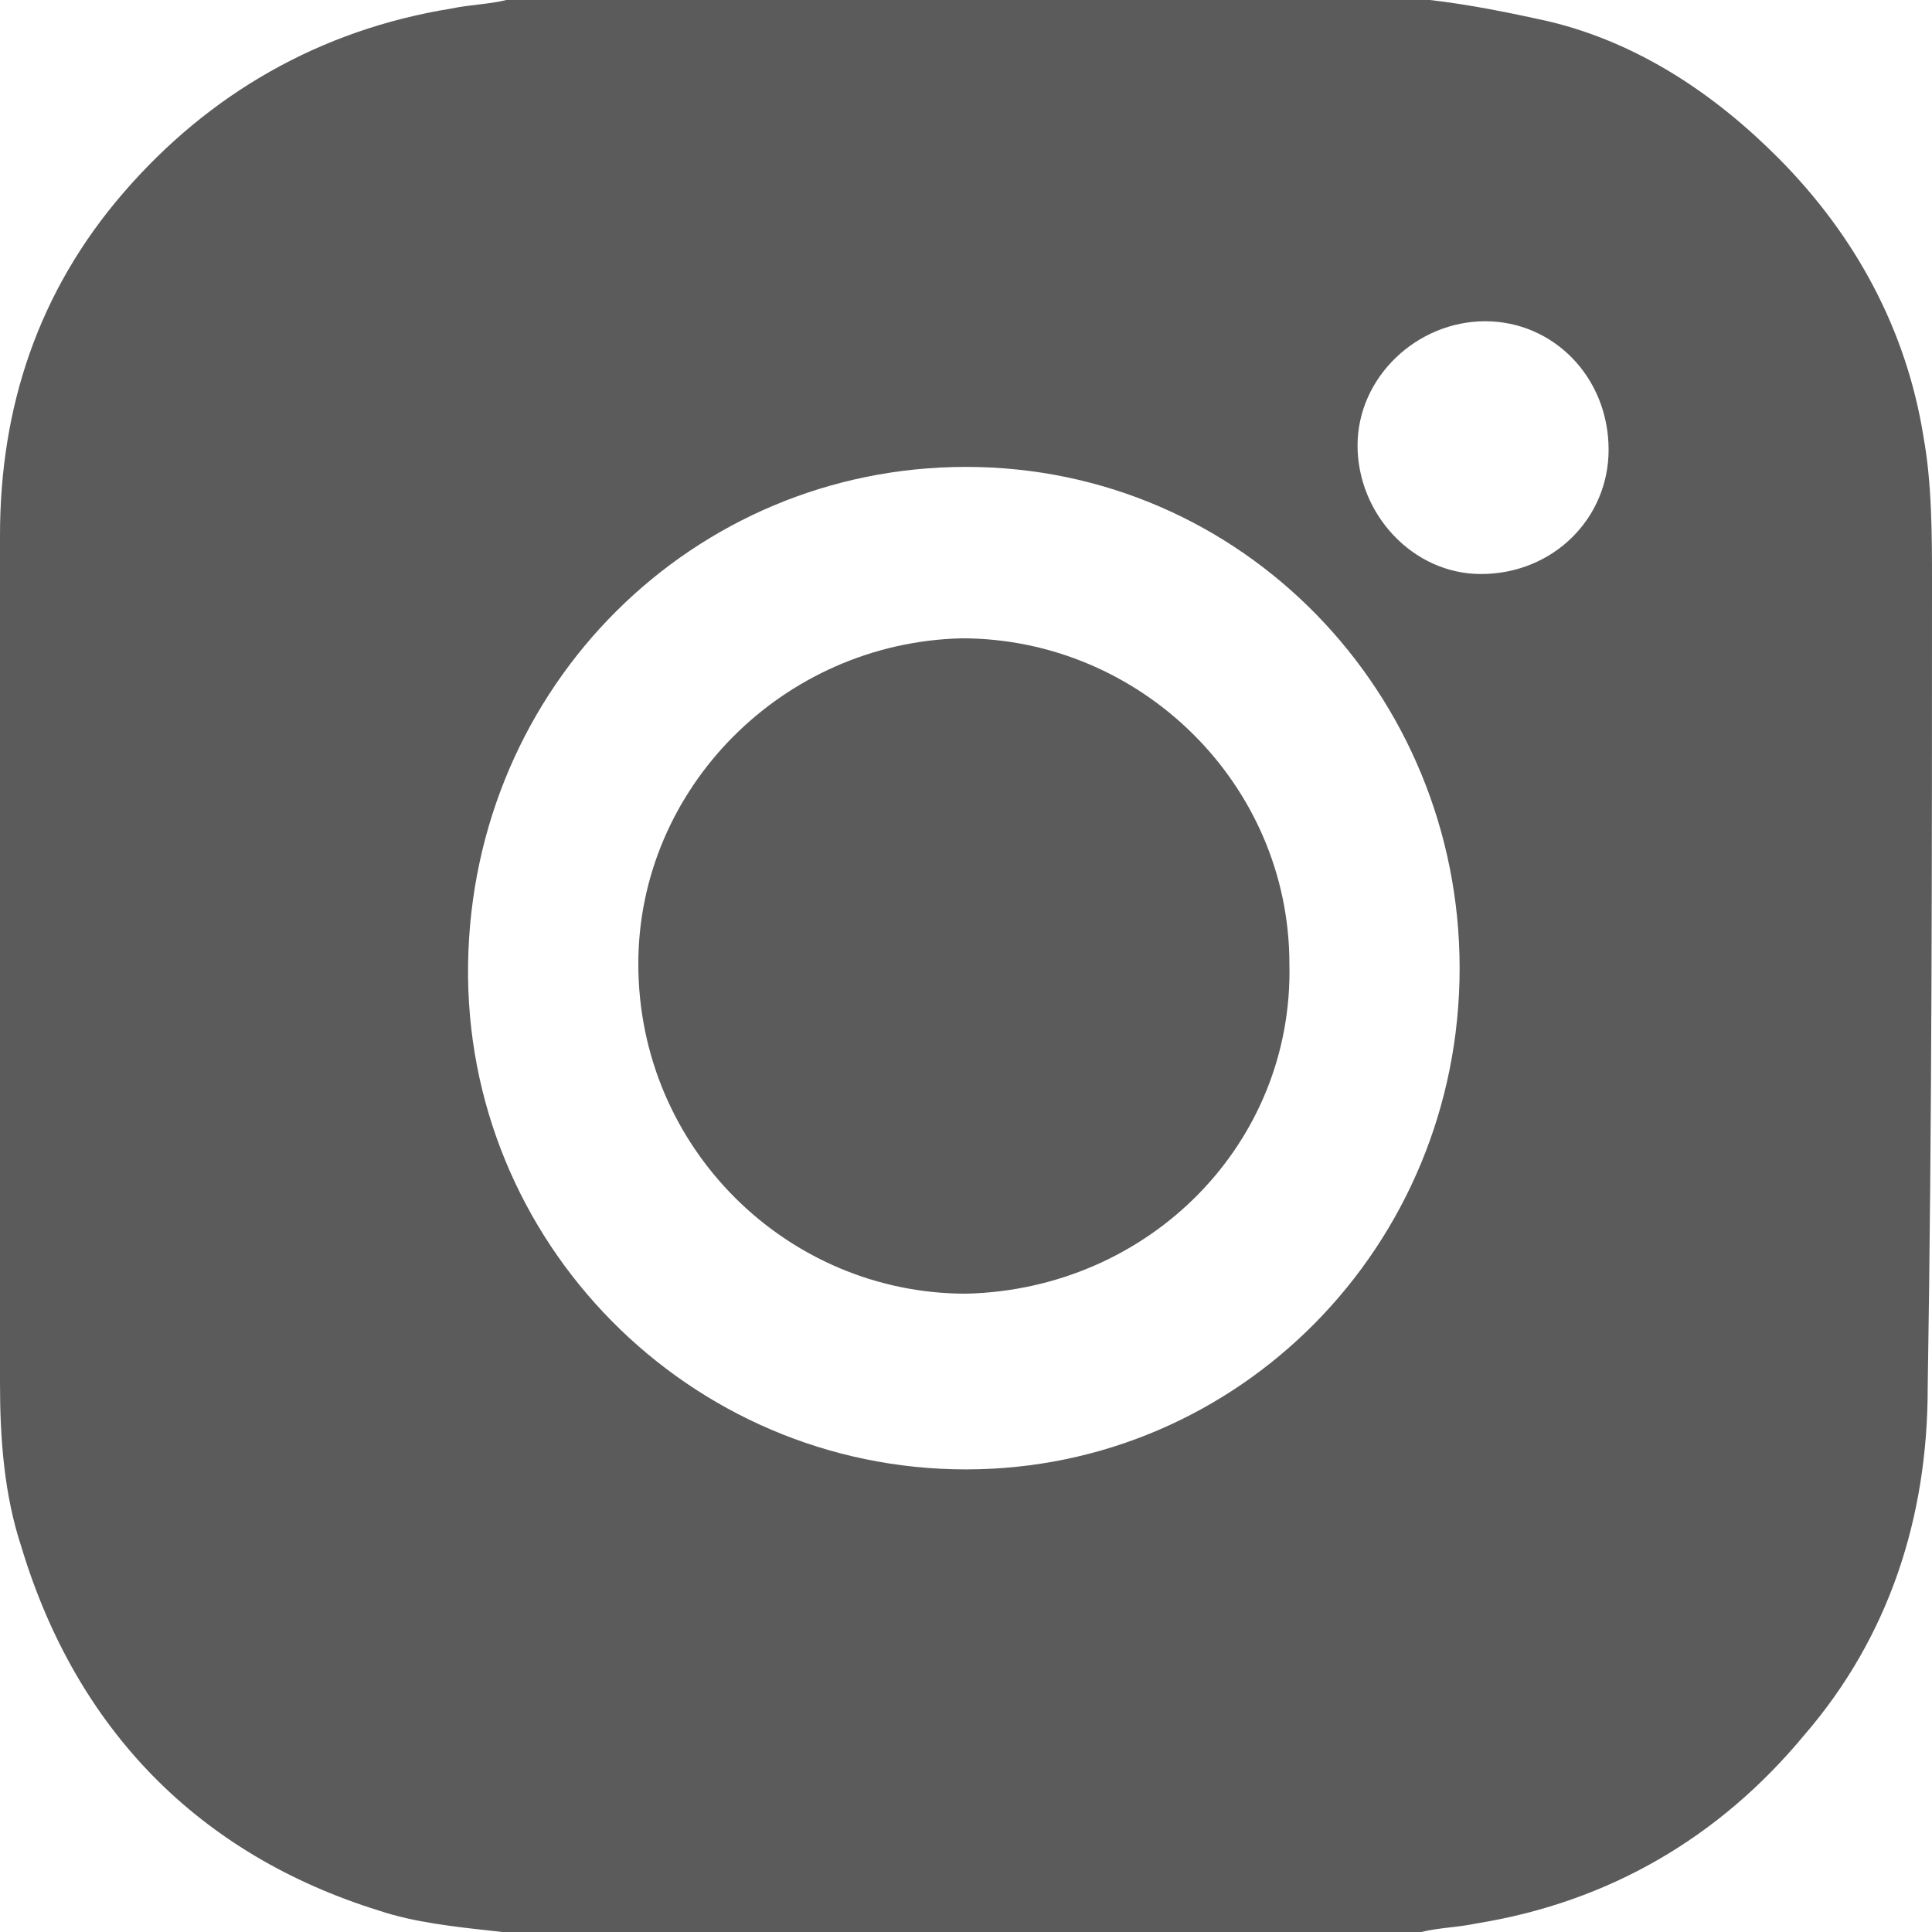 <svg width="18" height="18" viewBox="0 0 18 18" fill="none" xmlns="http://www.w3.org/2000/svg">
<path fill-rule="evenodd" clip-rule="evenodd" d="M17.921 4.071C18 4.51 18 4.989 18 5.428C18 7.942 18 10.457 17.96 12.931C17.96 14.129 17.604 15.246 16.811 16.164C16.018 17.122 14.987 17.721 13.758 17.92C13.665 17.939 13.581 17.949 13.501 17.958C13.411 17.969 13.326 17.979 13.242 18H4.678C4.646 17.996 4.614 17.993 4.581 17.989C4.244 17.952 3.854 17.91 3.529 17.8C1.863 17.282 0.714 16.124 0.198 14.408C0.04 13.929 0 13.41 0 12.891V4.989C0 3.792 0.357 2.714 1.15 1.796C1.943 0.878 2.974 0.279 4.203 0.08C4.296 0.061 4.38 0.051 4.459 0.042C4.55 0.031 4.634 0.021 4.718 0H13.322C13.678 0.04 14.075 0.12 14.432 0.2C15.264 0.399 15.978 0.878 16.573 1.477C17.286 2.195 17.762 3.073 17.921 4.071ZM4.361 8.98C4.322 11.574 6.423 13.69 9 13.69C11.537 13.69 13.599 11.614 13.599 9.02C13.599 6.466 11.577 4.35 9 4.35C6.463 4.35 4.401 6.386 4.361 8.98ZM12.648 4.151C12.648 4.789 13.163 5.348 13.797 5.348C14.471 5.348 14.987 4.829 14.987 4.191C14.987 3.512 14.471 2.993 13.837 2.993C13.203 2.993 12.648 3.512 12.648 4.151ZM5.947 8.98C5.947 7.344 7.295 5.987 8.96 5.947C10.626 5.947 12.013 7.304 12.013 8.98C12.053 10.656 10.705 12.013 9 12.053C7.335 12.053 5.947 10.696 5.947 8.98Z" fill="#5B5B5B"/>
</svg>
